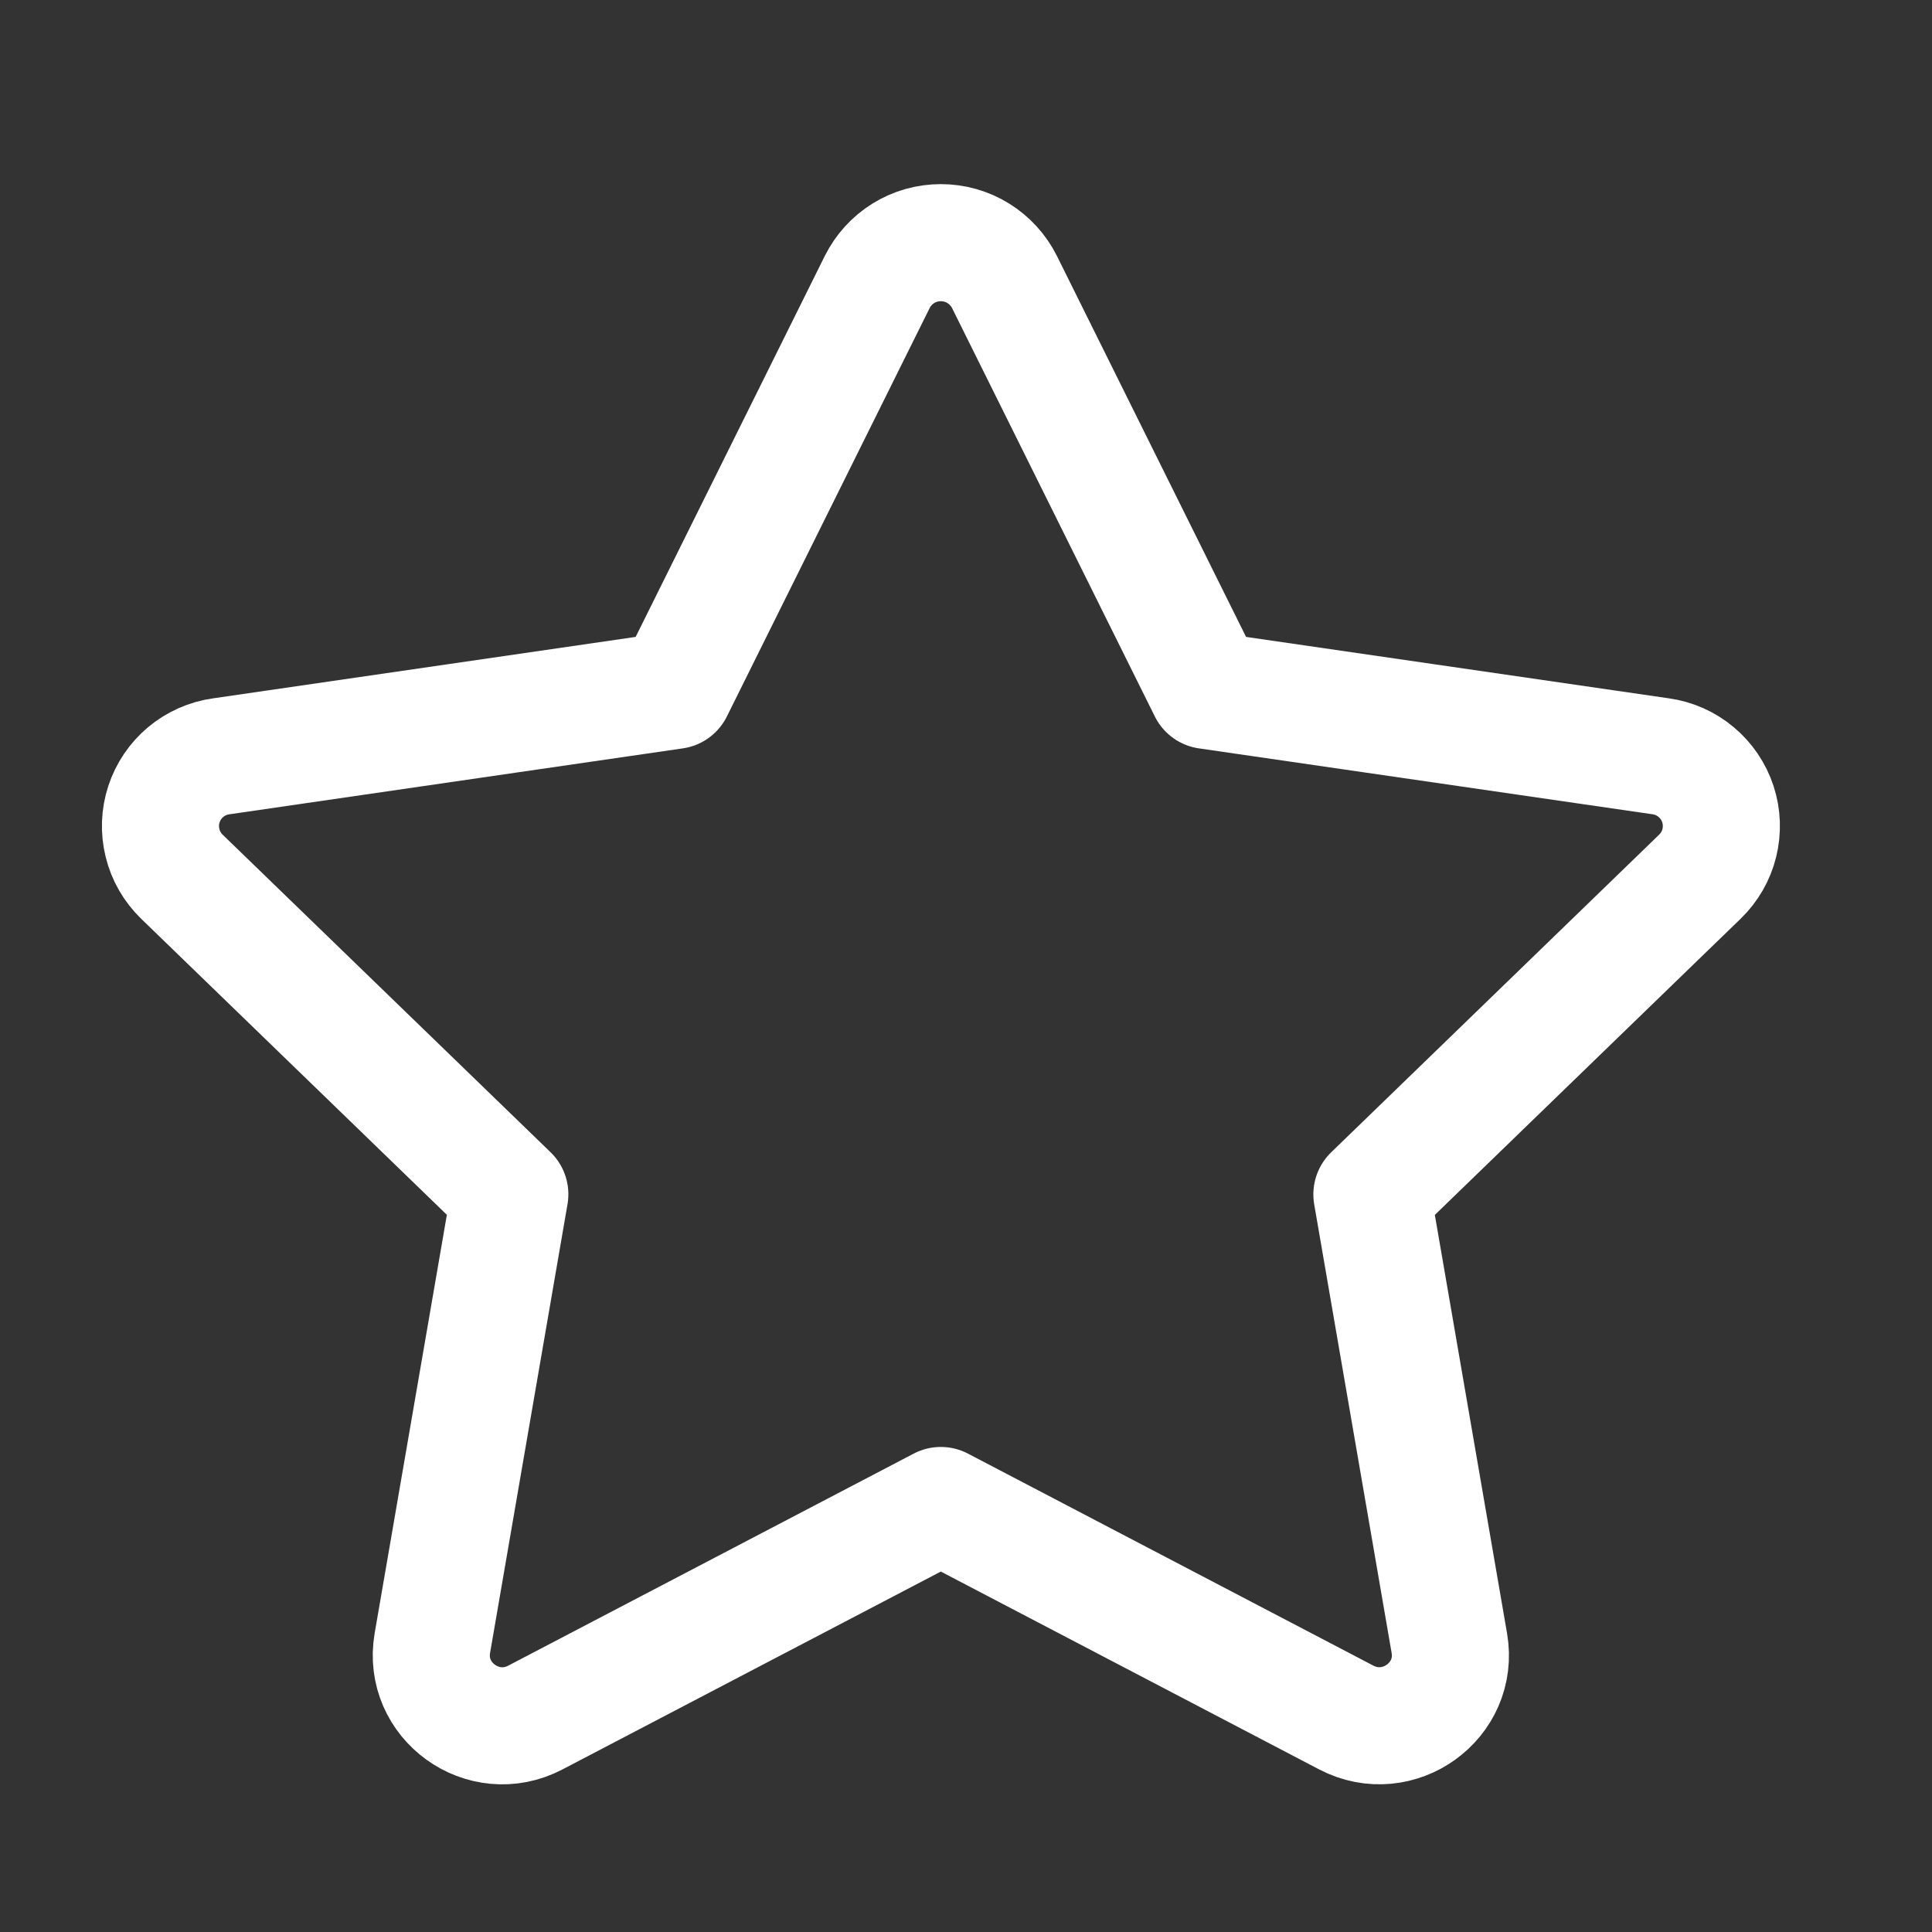 <svg width="33" height="33" viewBox="0 0 33 33" fill="none" xmlns="http://www.w3.org/2000/svg">
<rect x="0" y="0" width="33" height="33" fill="#333333" stroke="none"/>
<path d="M11.52 11.793L14.984 4.816C15.085 4.615 15.239 4.445 15.431 4.326C15.623 4.207 15.845 4.145 16.07 4.145C16.296 4.145 16.517 4.207 16.709 4.326C16.901 4.445 17.056 4.615 17.157 4.816L20.621 11.793L28.365 12.918C28.588 12.949 28.799 13.042 28.971 13.187C29.144 13.331 29.273 13.522 29.343 13.736C29.413 13.95 29.421 14.18 29.367 14.399C29.313 14.618 29.198 14.817 29.036 14.974L23.433 20.401L24.756 28.067C24.925 29.051 23.885 29.8 22.996 29.337L16.07 25.715L9.144 29.337C8.256 29.802 7.216 29.051 7.385 28.066L8.708 20.399L3.105 14.973C2.944 14.816 2.829 14.617 2.776 14.398C2.722 14.18 2.73 13.951 2.8 13.737C2.87 13.523 2.998 13.333 3.171 13.188C3.343 13.044 3.553 12.95 3.776 12.919L11.52 11.793Z" stroke="white" stroke-width="2" stroke-linecap="round" stroke-linejoin="round"/>
</svg>
